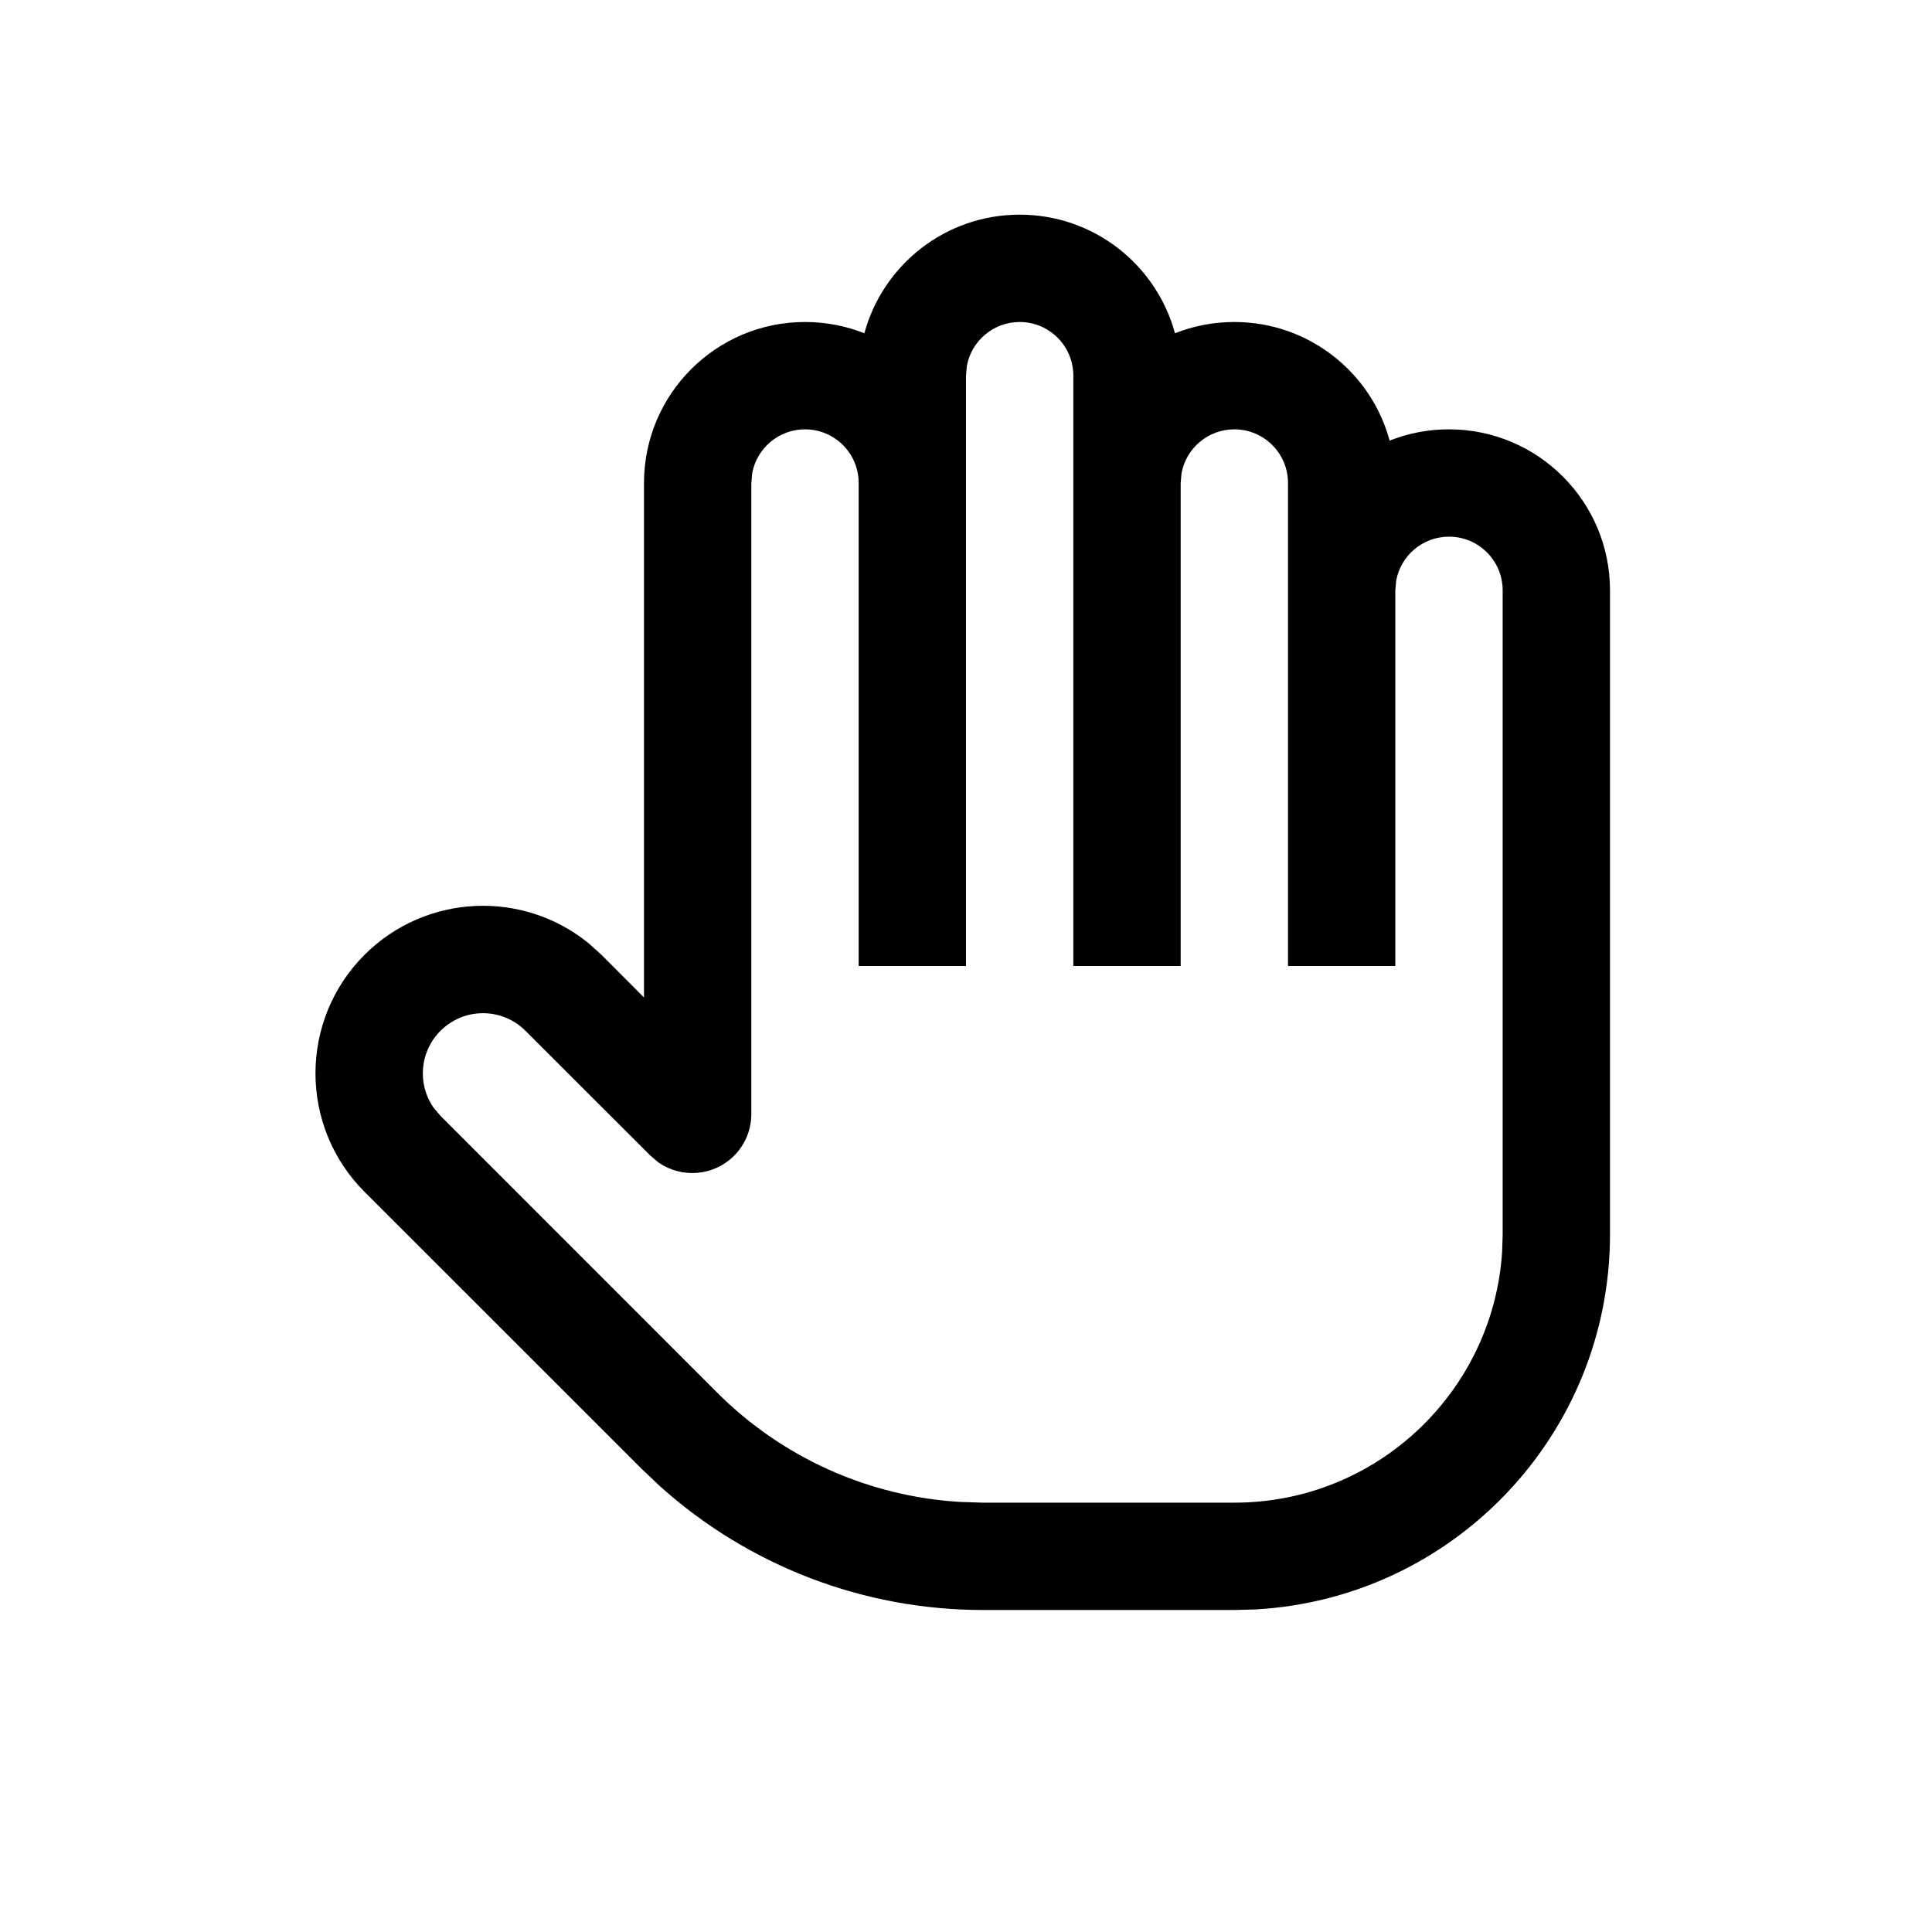 <svg xmlns="http://www.w3.org/2000/svg" width="18" height="18" viewBox="0 0 18 18">
  <path d="M14,5.5 C14,5.224 13.776,5 13.5,5 C13.255,5 13.05,5.177 13.008,5.41 L13,5.5 L13,9 L12,9 L12,4.5 C12,4.224 11.776,4 11.5,4 C11.255,4 11.05,4.177 11.008,4.41 L11,4.5 L11,9 L10,9 L10,3.5 C10,3.224 9.776,3 9.5,3 C9.255,3 9.05,3.177 9.008,3.41 L9,3.5 L9,9 L8,9 L8,4.5 C8,4.224 7.776,4 7.5,4 C7.255,4 7.05,4.177 7.008,4.41 L7,4.5 L7,10.379 C7,10.525 6.942,10.665 6.839,10.768 C6.648,10.959 6.352,10.98 6.137,10.832 L6.061,10.768 L4.896,9.604 C4.677,9.385 4.323,9.385 4.104,9.604 C3.909,9.798 3.887,10.1 4.039,10.319 L4.104,10.396 L6.682,12.975 C7.288,13.581 8.093,13.942 8.943,13.993 L9.157,14 L11.5,14 C12.825,14 13.91,12.968 13.995,11.664 L14,11.5 L14,5.5 Z M15,11.5 C15,13.369 13.536,14.895 11.692,14.995 L11.5,15 L9.157,15 C8.043,15 6.972,14.587 6.148,13.846 L5.975,13.682 L3.396,11.104 C2.787,10.494 2.787,9.506 3.396,8.896 C3.968,8.325 4.872,8.289 5.485,8.789 L5.604,8.896 L6,9.293 L6,4.5 C6,3.672 6.672,3 7.5,3 C7.695,3 7.882,3.037 8.053,3.105 C8.226,2.468 8.808,2 9.5,2 C10.192,2 10.774,2.468 10.947,3.105 C11.118,3.037 11.305,3 11.5,3 C12.192,3 12.774,3.468 12.947,4.105 C13.118,4.037 13.305,4 13.5,4 C14.328,4 15,4.672 15,5.5 L15,11.5 Z"/>
</svg>
